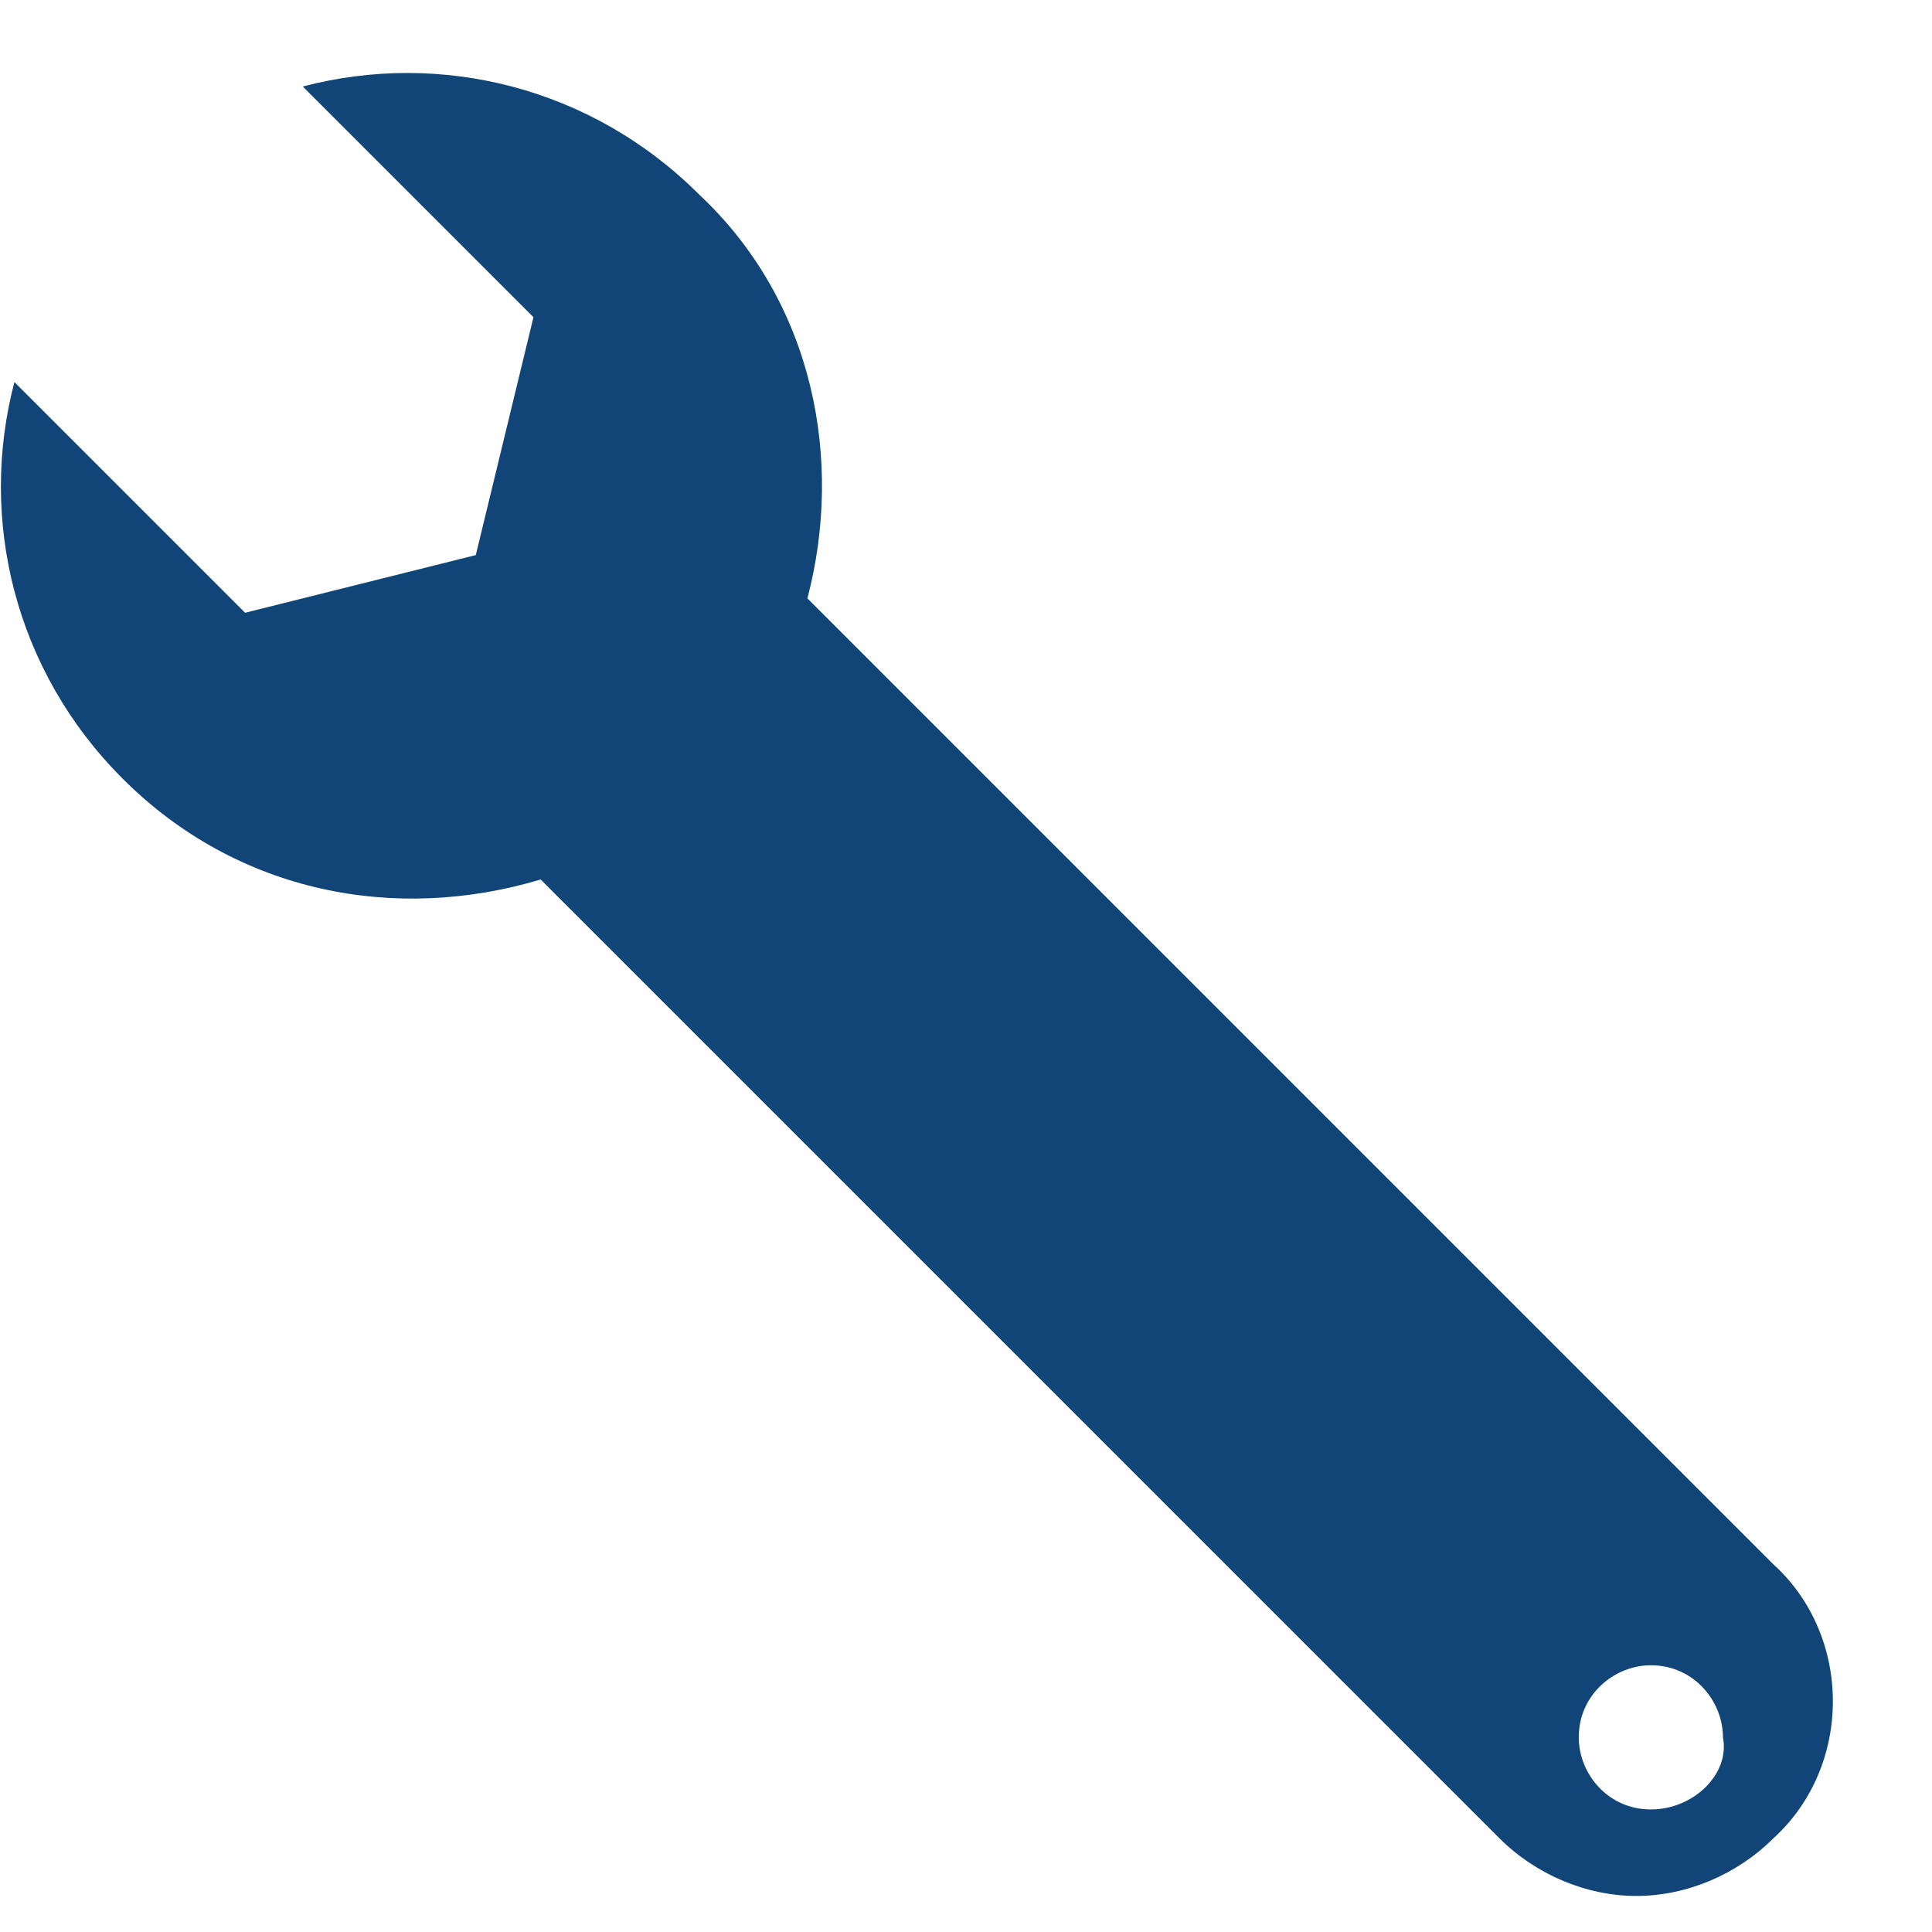 <?xml version="1.0" encoding="utf-8"?>
<!-- Generator: Adobe Illustrator 23.0.6, SVG Export Plug-In . SVG Version: 6.00 Build 0)  -->
<svg version="1.1" id="Capa_1" xmlns="http://www.w3.org/2000/svg" xmlns:xlink="http://www.w3.org/1999/xlink" x="0px" y="0px"
	 viewBox="0 0 26.8 26.8" style="enable-background:new 0 0 26.8 26.8;" xml:space="preserve">
<style type="text/css">
	.st0{fill:#147;}
</style>
<g>
	<path class="st0" d="M11.2,8.3c0.5-1.9,0.1-4.1-1.5-5.6c-1.5-1.5-3.6-2-5.5-1.5l3.2,3.2L6.6,7.7L3.4,8.5L0.2,5.3
		c-0.5,1.9,0,4,1.5,5.5c1.6,1.6,3.8,2,5.8,1.4l0,0l13.3,13.3c0.5,0.5,1.2,0.8,1.9,0.8c0.7,0,1.4-0.3,1.9-0.8c1.1-1,1.1-2.8,0-3.8
		L11.2,8.3z M22.9,25.1c-0.6,0-1-0.5-1-1c0-0.6,0.5-1,1-1c0.6,0,1,0.5,1,1C24,24.6,23.5,25.1,22.9,25.1z"/>
</g>
</svg>

